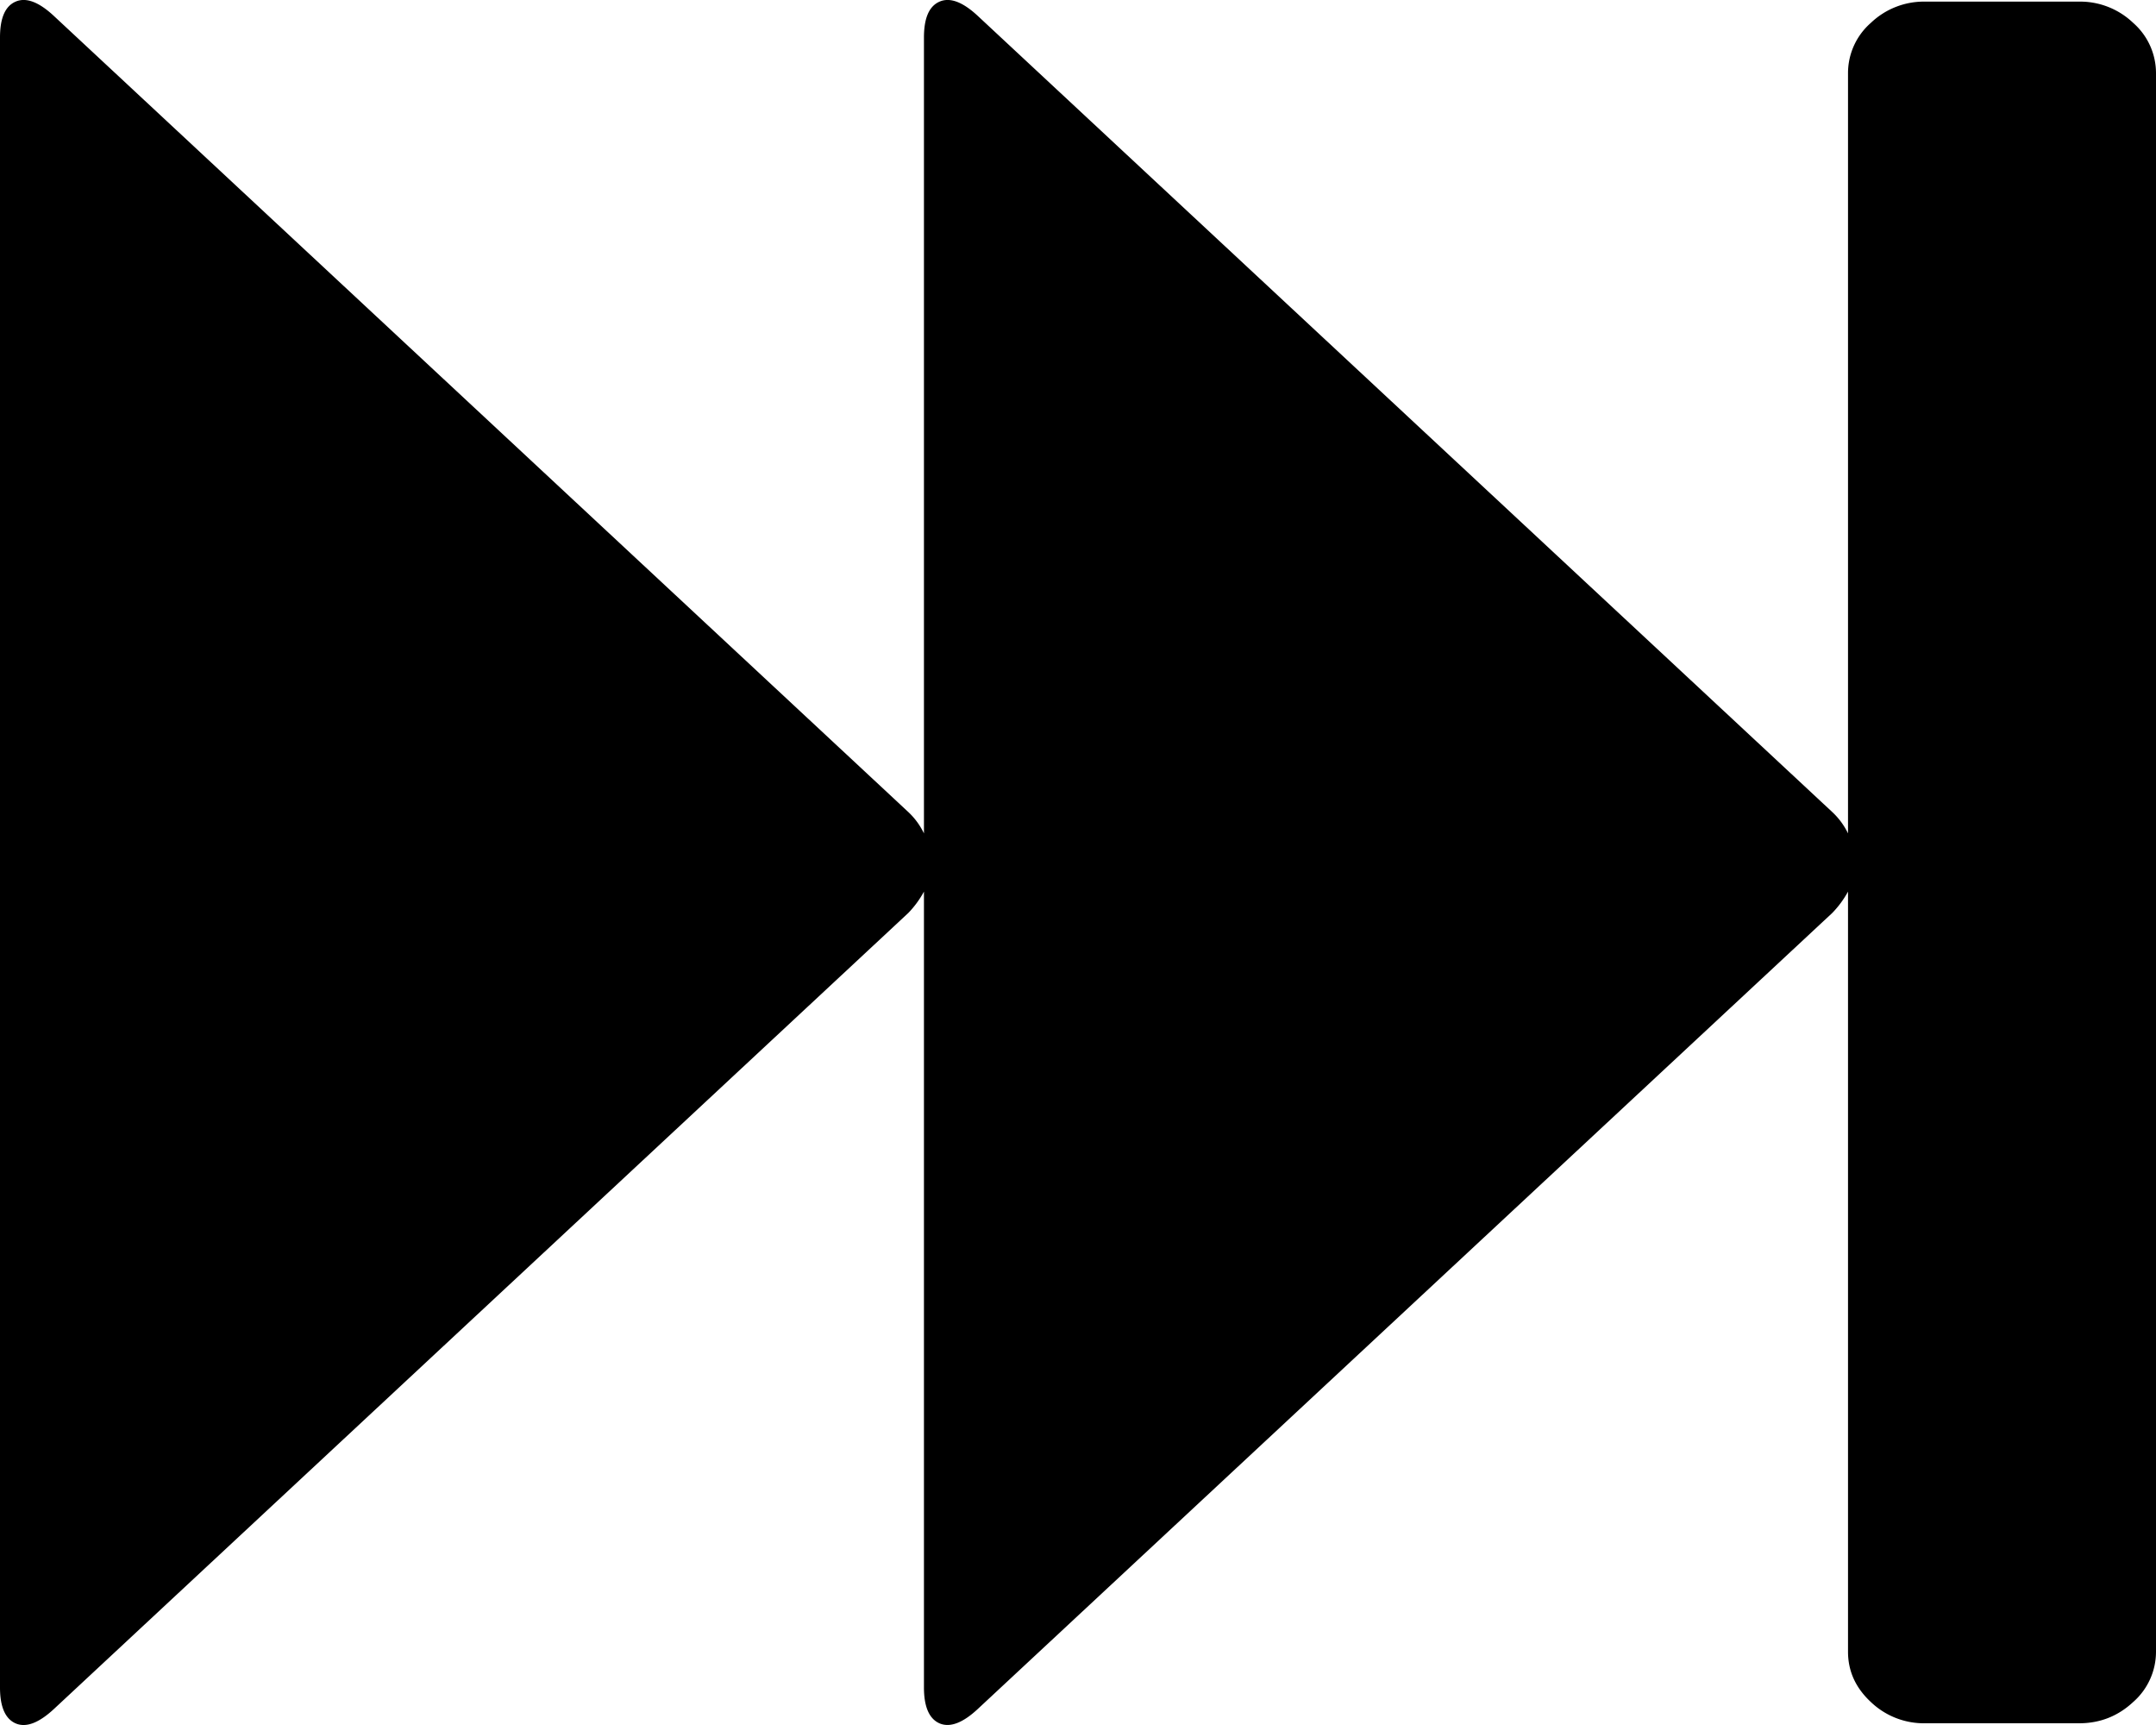 <svg xmlns="http://www.w3.org/2000/svg" viewBox="0 0 20 16"><path  d="M19.788.212a.712.712 0 00-.503-.197h-1.428a.712.712 0 00-.502.197.619.619 0 00-.212.468v7.05a.669.669 0 00-.146-.198L9.073.15c-.141-.132-.26-.177-.357-.135-.097.042-.145.152-.145.333V7.73a.668.668 0 00-.145-.198L.502.15C.361.018.242-.027.145.015.048.057 0 .167 0 .348v15.304c0 .18.049.291.145.333.097.042.216-.004.357-.135l7.924-7.382a.906.906 0 00.145-.198v7.382c0 .18.049.291.145.333.097.041.216-.004.357-.136l7.924-7.381a.909.909 0 00.146-.198v7.05c0 .18.07.335.212.467a.712.712 0 00.502.197h1.429c.193 0 .36-.065.502-.197a.62.62 0 00.212-.468V.68a.62.62 0 00-.212-.468z"></path></svg>

